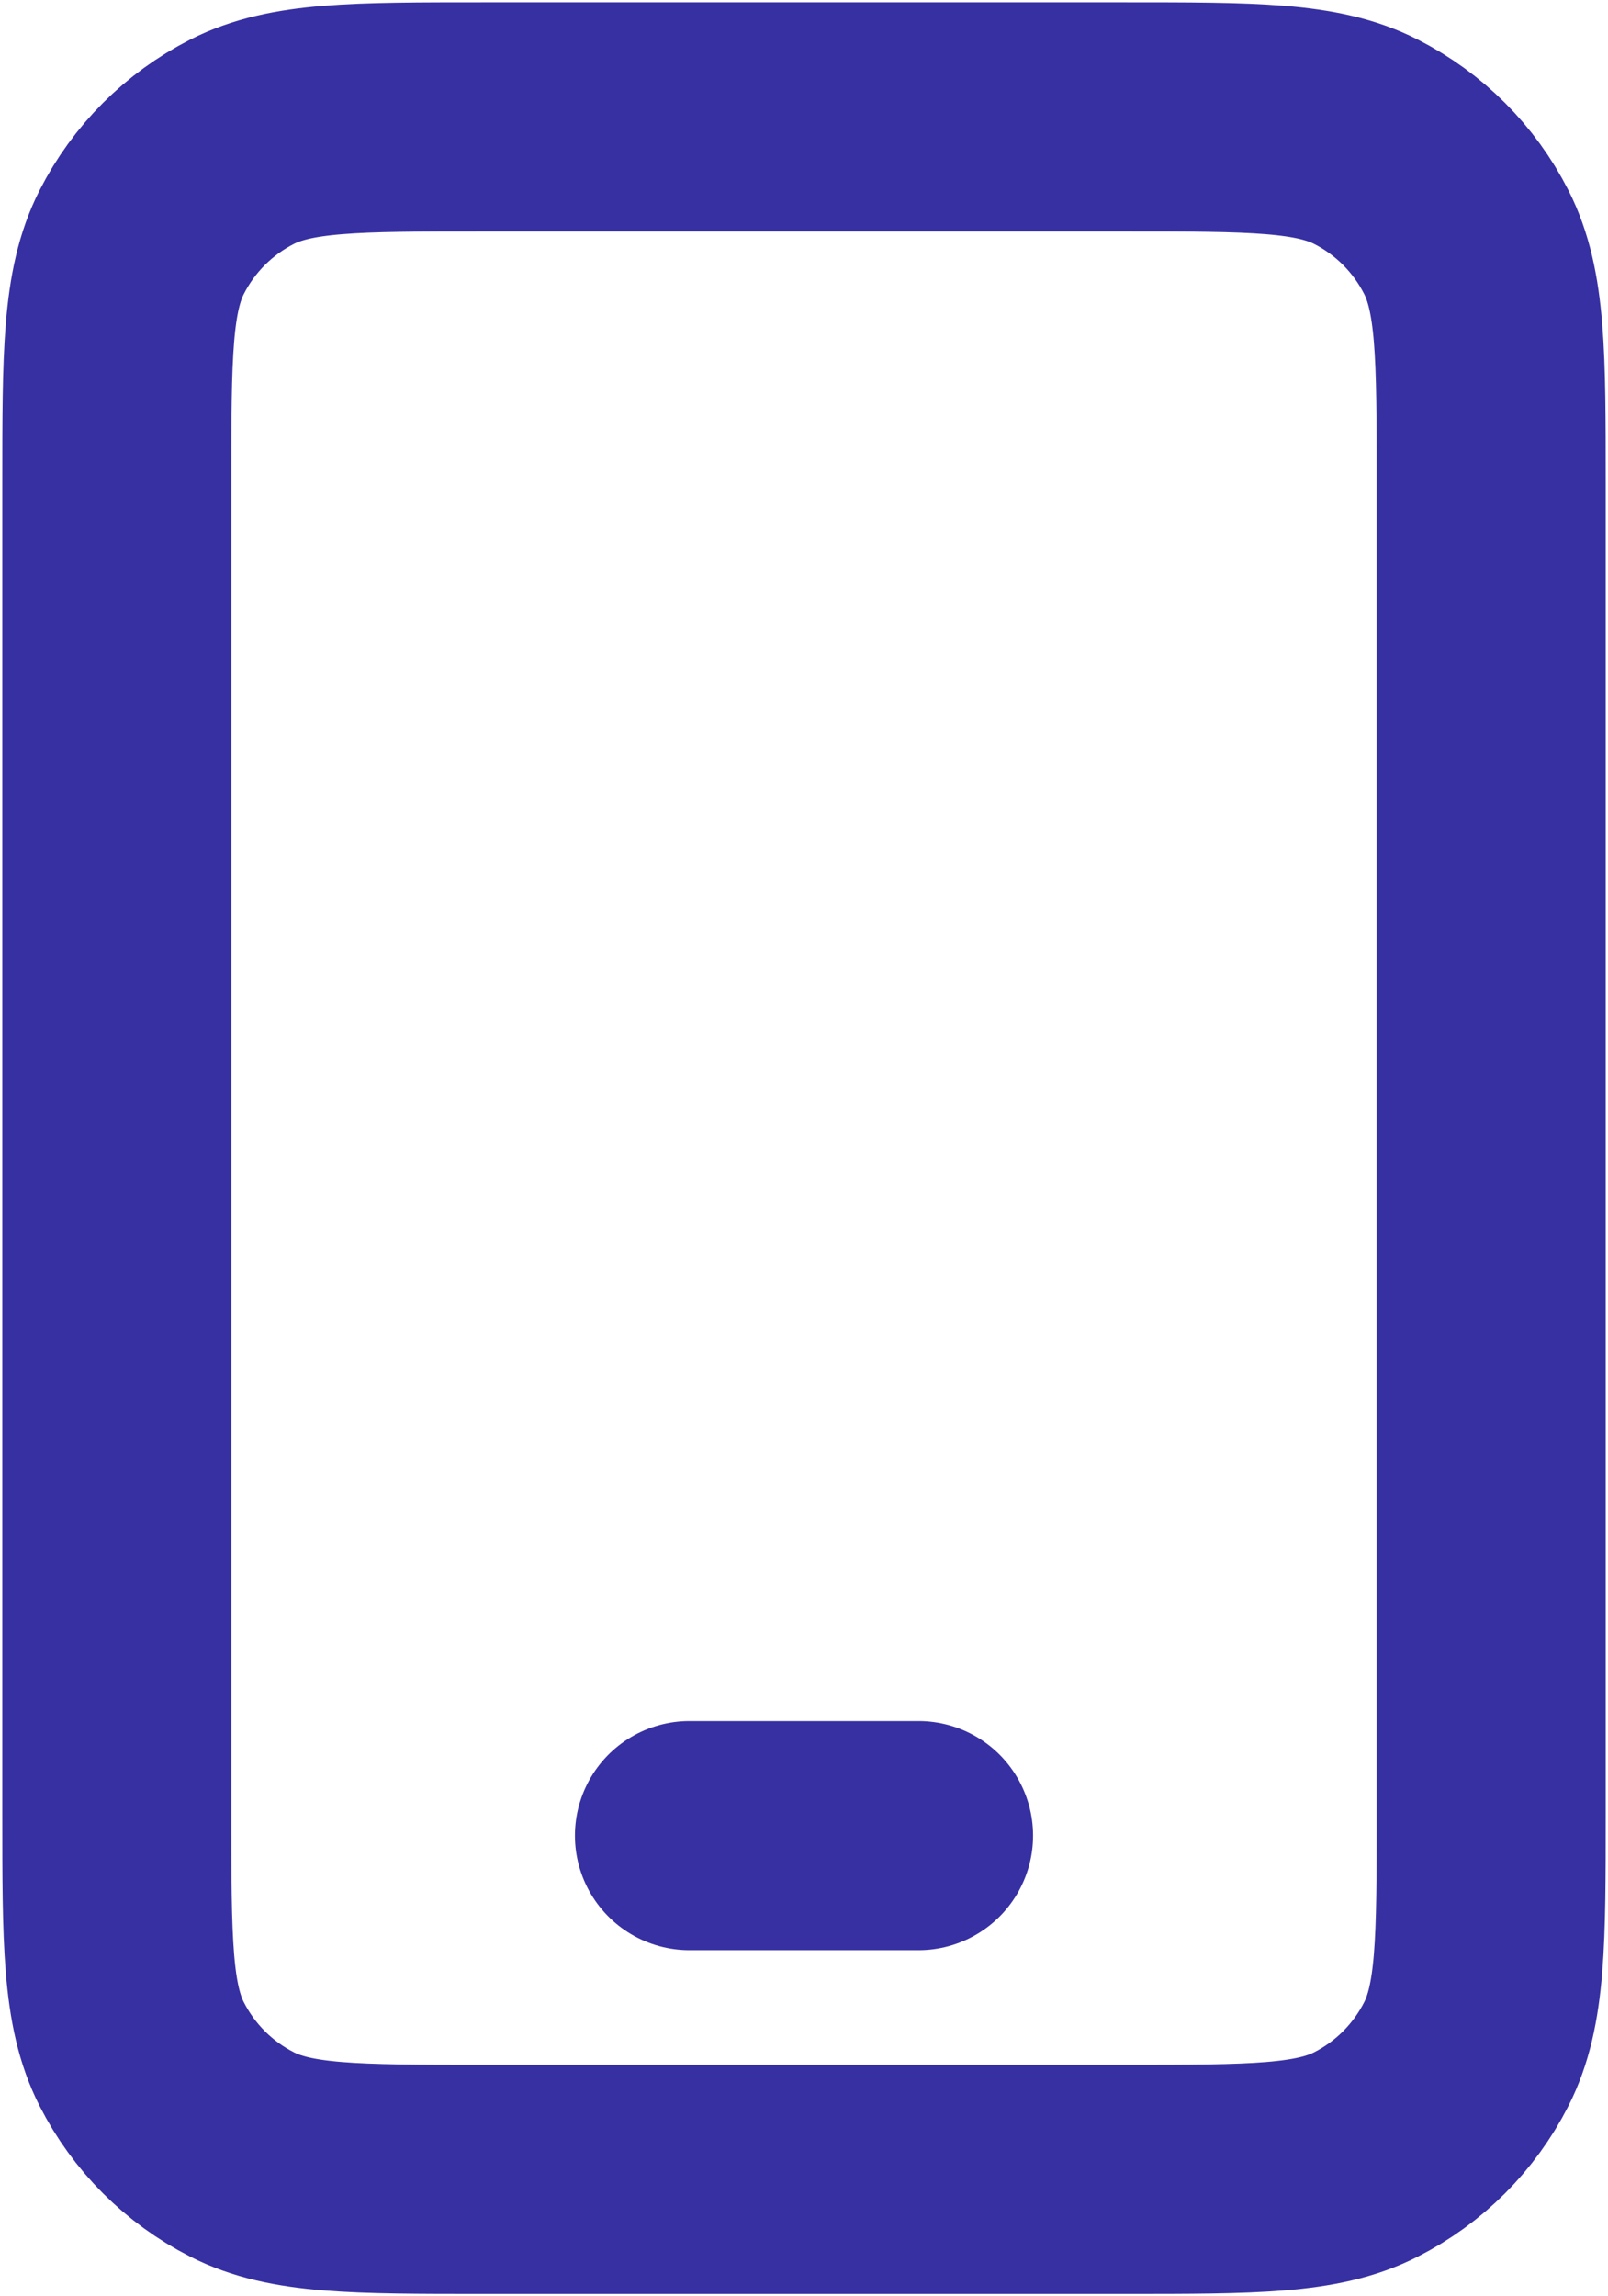 <svg width="468" height="668" viewBox="0 0 468 668" fill="none" xmlns="http://www.w3.org/2000/svg">
<path d="M200.667 534H267.333M140.667 634H327.333C364.67 634 383.34 634 397.6 626.733C410.143 620.343 420.343 610.143 426.733 597.6C434 583.34 434 564.67 434 527.333V140.667C434 103.33 434 84.661 426.733 70.401C420.343 57.856 410.143 47.658 397.6 41.266C383.34 34 364.67 34 327.333 34H140.667C103.33 34 84.661 34 70.401 41.266C57.856 47.658 47.658 57.856 41.266 70.401C34 84.661 34 103.33 34 140.667V527.333C34 564.67 34 583.34 41.266 597.6C47.658 610.143 57.856 620.343 70.401 626.733C84.661 634 103.33 634 140.667 634Z" stroke="#3730A3" stroke-width="66.667" stroke-linecap="round" stroke-linejoin="round"/>
</svg>
